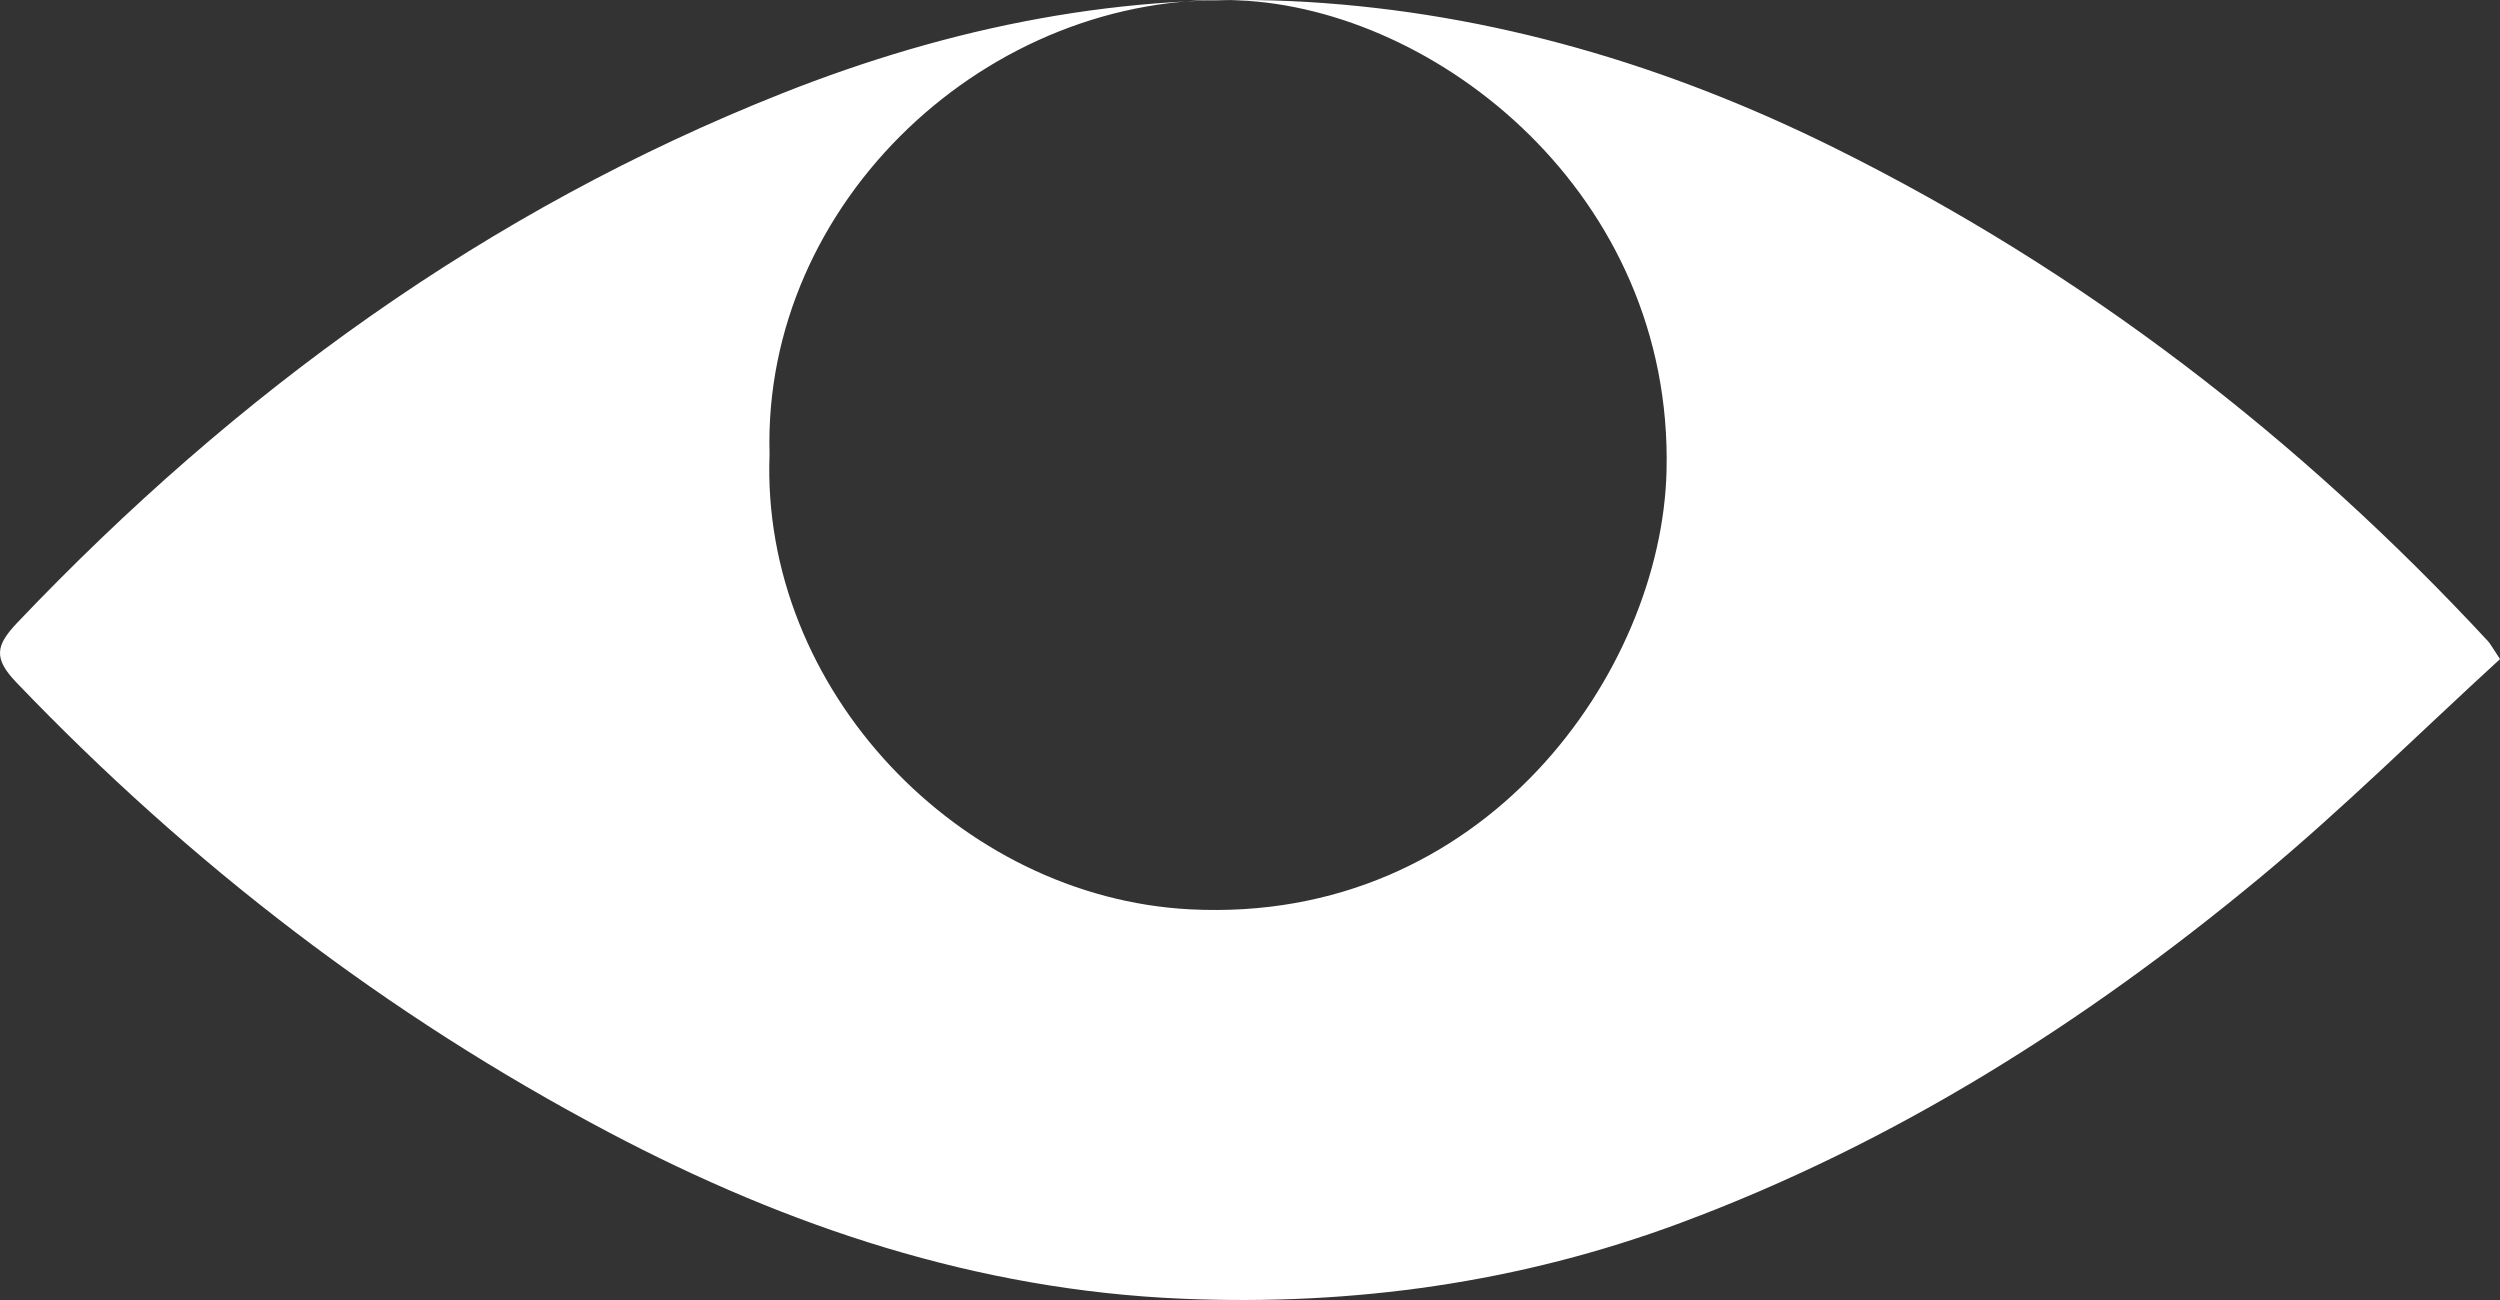 <?xml version="1.0" encoding="UTF-8" standalone="no"?>
<svg width="50px" height="26px" viewBox="0 0 50 26" version="1.1" xmlns="http://www.w3.org/2000/svg" xmlns:xlink="http://www.w3.org/1999/xlink" xmlns:sketch="http://www.bohemiancoding.com/sketch/ns">
    <rect x="0" y="0" width="50" height="26" fill="#333333" stroke="none"/>
    <!-- Generator: Sketch 3.0.4 (8053) - http://www.bohemiancoding.com/sketch -->
    <title>eye-small-up</title>
    <desc>Created with Sketch.</desc>
    <defs></defs>
    <g id="style" stroke="none" stroke-width="1" fill="none" fill-rule="evenodd" sketch:type="MSPage">
        <g id="Desktop-HD" sketch:type="MSArtboardGroup" transform="translate(-716, -577)" fill="#FFFFFF">
            <path d="M766,590.182 C764.394,591.652 762.863,593.172 761.211,594.543 C757.707,597.449 753.893,599.864 749.614,601.457 C746.395,602.655 743.06,603.12 739.631,602.974 C735.543,602.8 731.765,601.541 728.177,599.647 C723.74,597.305 719.806,594.282 716.326,590.647 C715.858,590.158 715.918,589.903 716.353,589.446 C720.726,584.851 725.744,581.206 731.645,578.866 C735.013,577.531 738.513,576.821 742.141,577.039 C745.855,577.262 749.37,578.31 752.7,579.963 C757.661,582.426 761.988,585.756 765.761,589.825 C765.808,589.876 765.84,589.942 766,590.182 L766,590.182 Z M731.391,586.08 C731.209,590.794 735.198,594.951 739.804,595.187 C745.682,595.488 749.234,590.44 749.331,586.416 C749.464,580.886 744.743,577.172 740.772,577.007 C735.775,576.8 731.248,581.04 731.391,586.08 L731.391,586.08 Z" id="Fill-8" sketch:type="MSShapeGroup"></path>
        </g>
    </g>
</svg>